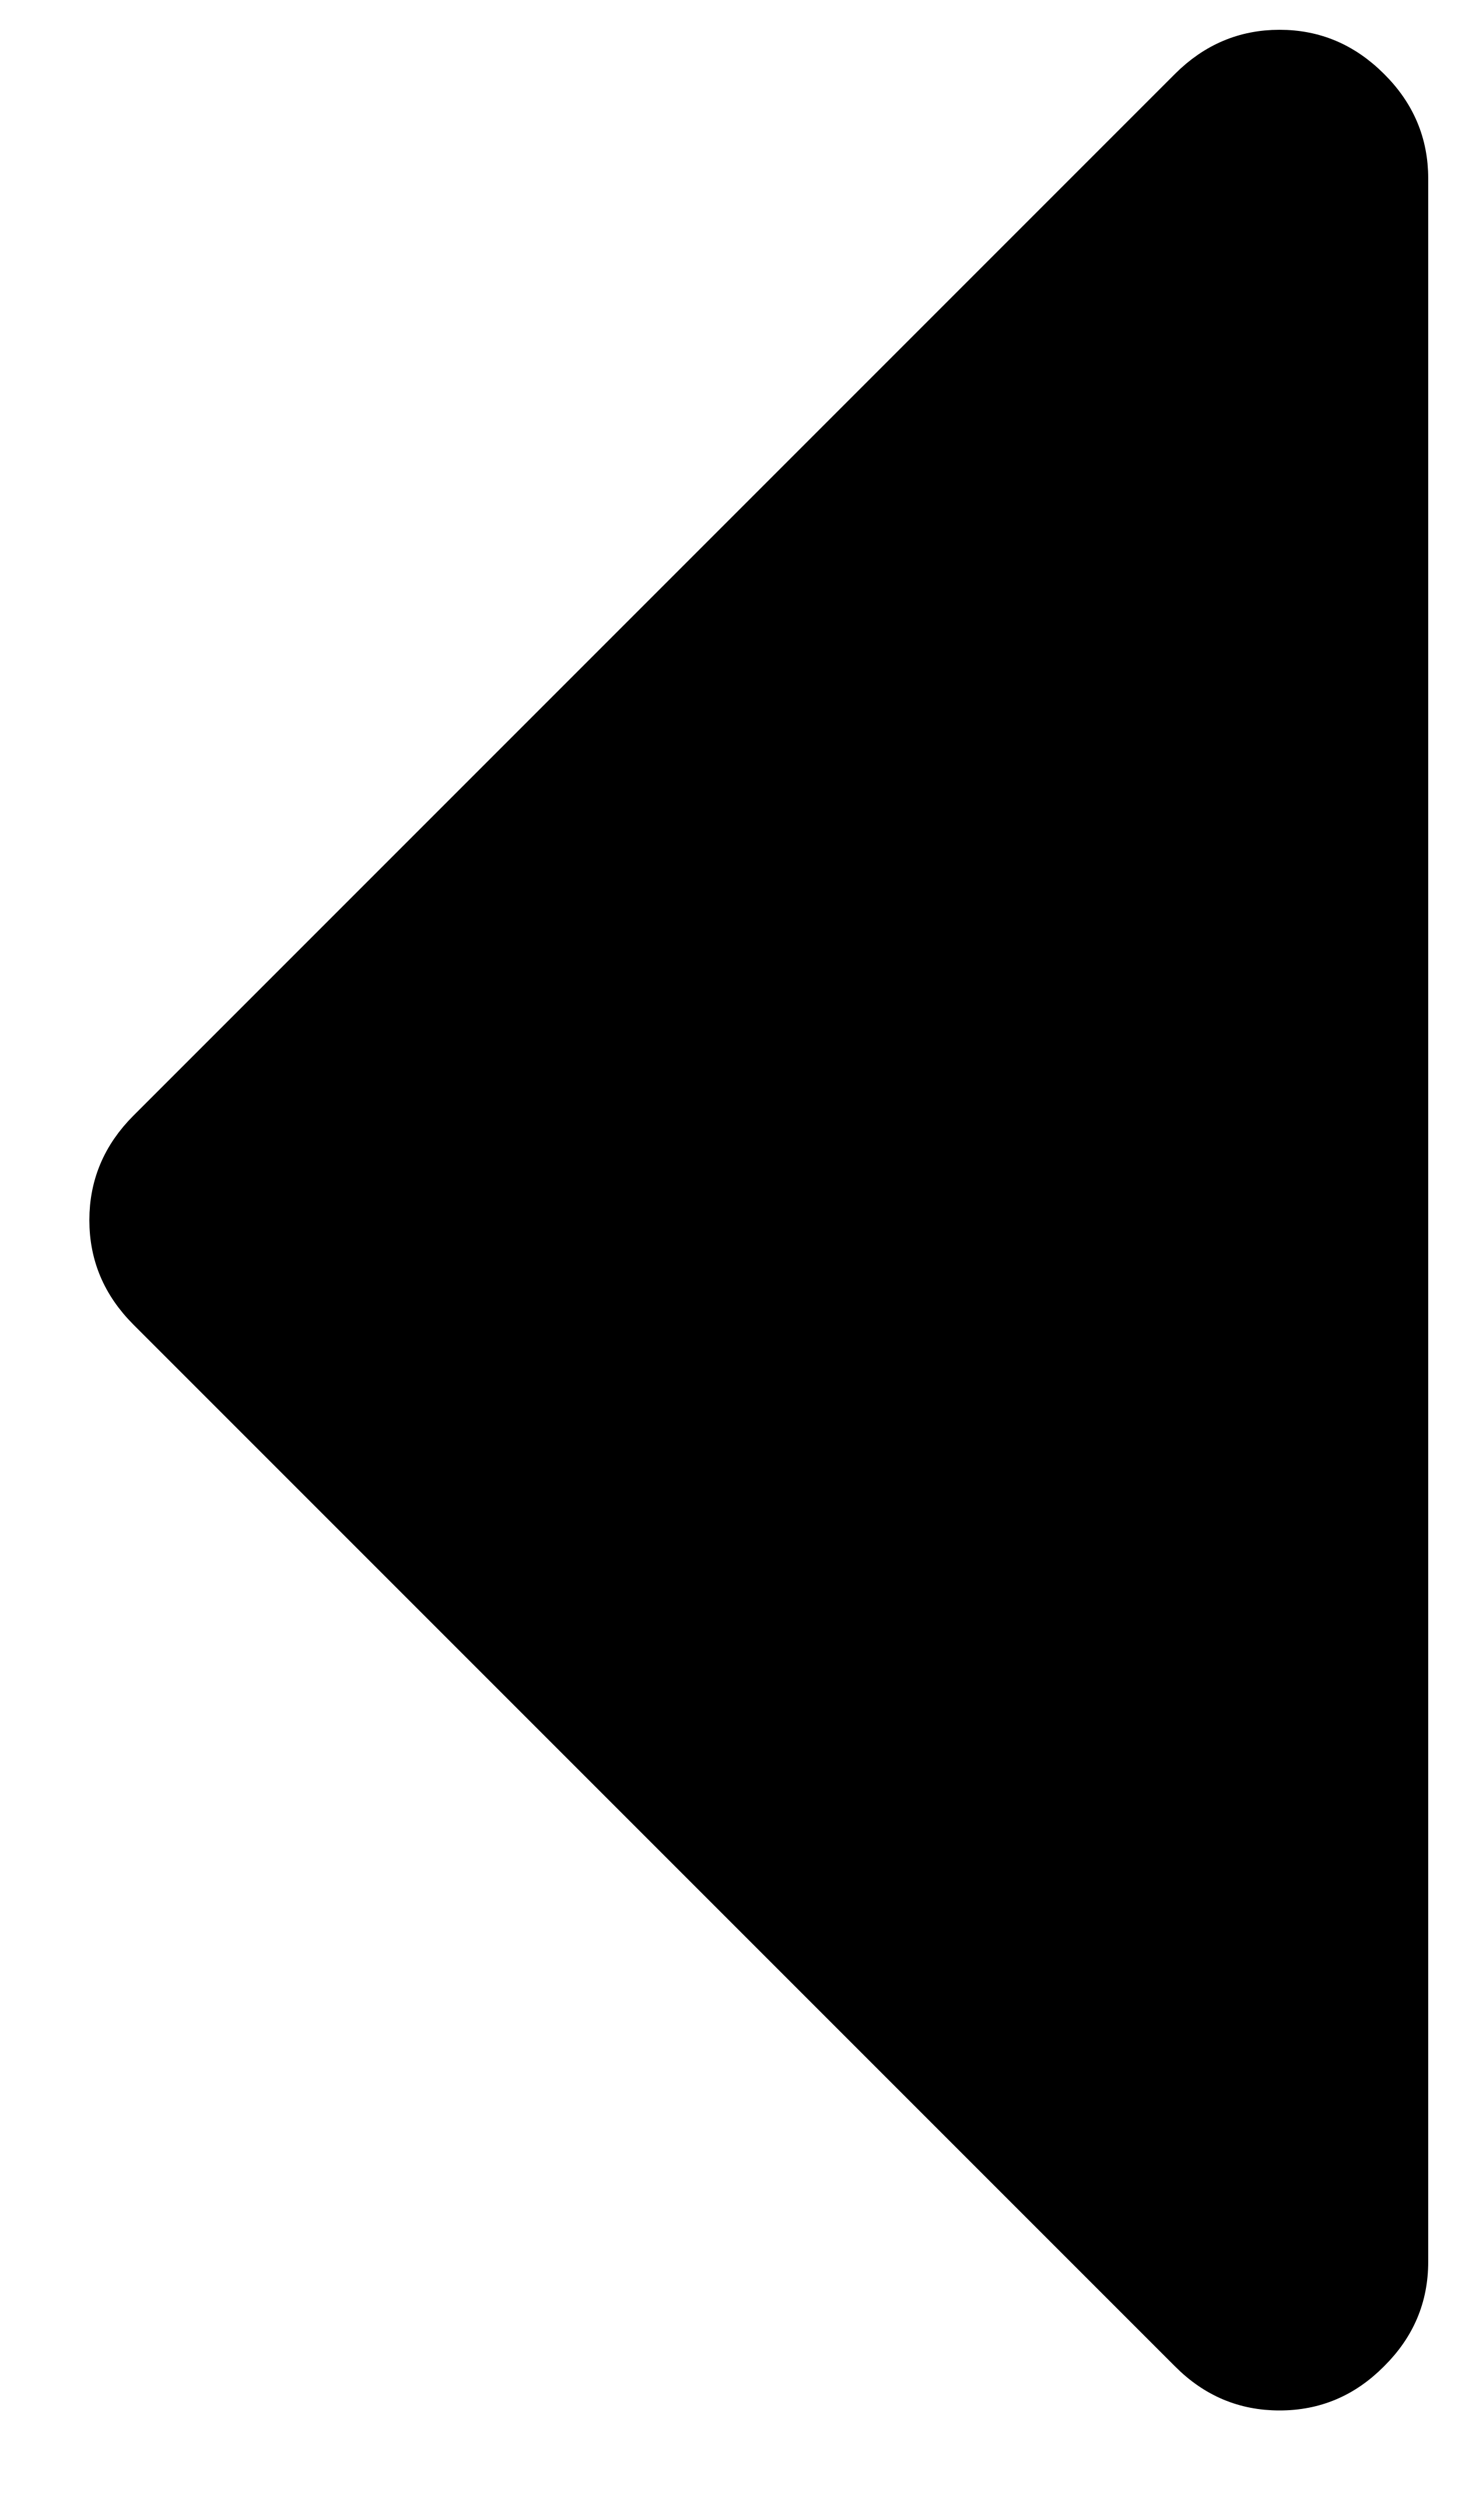 <?xml version="1.0" encoding="UTF-8"?>
<svg width="7px" height="12px" viewBox="0 0 7 12" version="1.1" xmlns="http://www.w3.org/2000/svg" xmlns:xlink="http://www.w3.org/1999/xlink">
    <!-- Generator: Sketch 41.2 (35397) - http://www.bohemiancoding.com/sketch -->
    <title>arrow-left</title>
    <desc>Created with Sketch.</desc>
    <defs></defs>
    <g id="Welcome" stroke="none" stroke-width="1" fill="none" fill-rule="evenodd">
        <path d="M6.857,5.857 C6.857,6.051 6.786,6.218 6.645,6.359 L1.645,11.359 C1.504,11.501 1.336,11.571 1.143,11.571 C0.949,11.571 0.782,11.501 0.641,11.359 C0.499,11.218 0.429,11.051 0.429,10.857 L0.429,0.857 C0.429,0.664 0.499,0.496 0.641,0.355 C0.782,0.214 0.949,0.143 1.143,0.143 C1.336,0.143 1.504,0.214 1.645,0.355 L6.645,5.355 C6.786,5.496 6.857,5.664 6.857,5.857 Z" id="arrow-left" fill="#000000" transform="translate(3.643, 5.857) scale(-1, 1) translate(-3.643, -5.857) "></path>
    </g>
</svg>